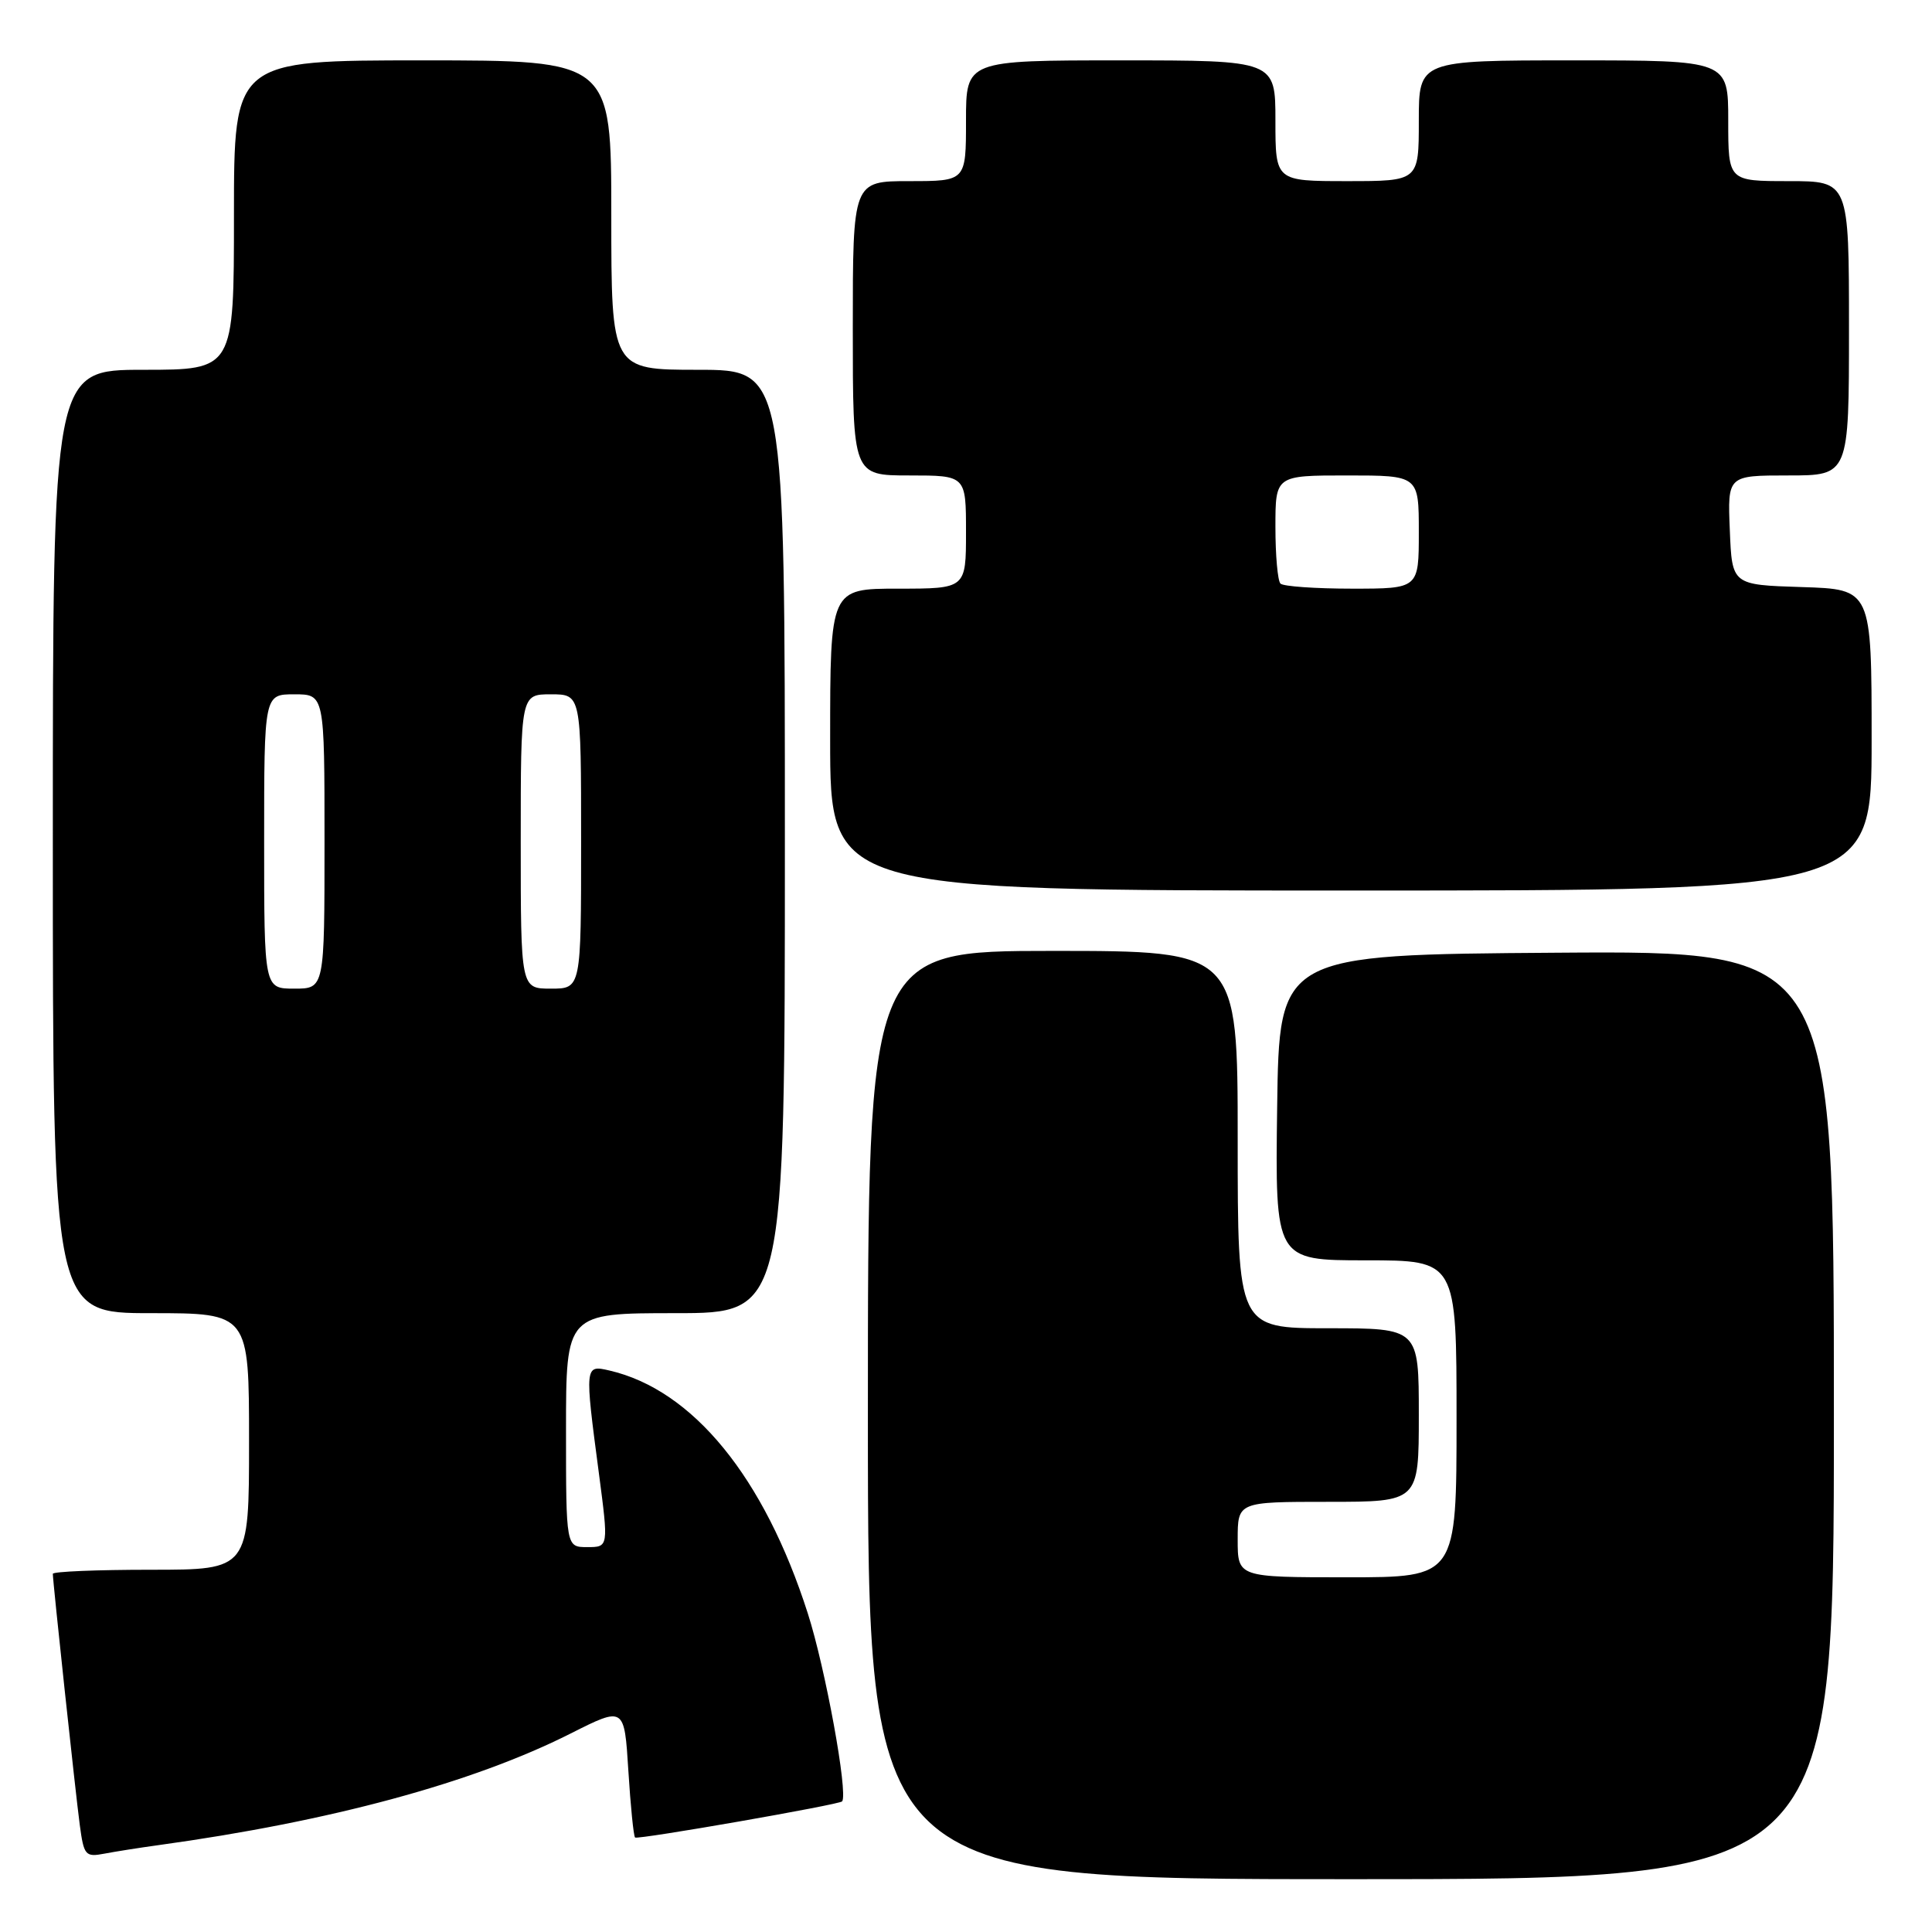 <?xml version="1.0" encoding="UTF-8" standalone="no"?>
<!DOCTYPE svg PUBLIC "-//W3C//DTD SVG 1.1//EN" "http://www.w3.org/Graphics/SVG/1.1/DTD/svg11.dtd" >
<svg xmlns="http://www.w3.org/2000/svg" xmlns:xlink="http://www.w3.org/1999/xlink" version="1.1" viewBox="0 0 256 256">
 <g >
 <path fill="currentColor"
d=" M 243.00 187.49 C 243.00 125.98 243.00 125.98 206.25 126.24 C 169.50 126.50 169.50 126.50 169.23 146.75 C 168.96 167.00 168.96 167.00 180.98 167.00 C 193.00 167.00 193.00 167.00 193.00 188.00 C 193.00 209.00 193.00 209.00 178.50 209.00 C 164.00 209.00 164.00 209.00 164.00 204.00 C 164.00 199.00 164.00 199.00 176.00 199.00 C 188.00 199.00 188.00 199.00 188.00 187.50 C 188.00 176.00 188.00 176.00 176.00 176.00 C 164.00 176.00 164.00 176.00 164.00 151.00 C 164.00 126.00 164.00 126.00 139.50 126.00 C 115.00 126.00 115.00 126.00 115.00 187.50 C 115.00 249.00 115.00 249.00 179.00 249.00 C 243.00 249.00 243.00 249.00 243.00 187.49 Z  M 21.00 244.49 C 43.78 241.35 62.61 236.26 75.61 229.70 C 82.73 226.11 82.73 226.11 83.26 234.62 C 83.55 239.29 83.95 243.28 84.15 243.48 C 84.47 243.80 111.28 239.12 111.59 238.69 C 112.39 237.57 109.36 221.02 107.04 213.79 C 101.26 195.73 91.81 184.16 80.75 181.60 C 77.47 180.84 77.46 180.89 79.36 195.25 C 80.64 205.00 80.64 205.00 77.82 205.00 C 75.00 205.00 75.00 205.00 75.00 189.50 C 75.00 174.00 75.00 174.00 89.50 174.00 C 104.00 174.00 104.00 174.00 104.00 111.50 C 104.00 49.00 104.00 49.00 92.50 49.00 C 81.00 49.00 81.00 49.00 81.00 28.50 C 81.00 8.00 81.00 8.00 56.00 8.00 C 31.00 8.00 31.00 8.00 31.00 28.50 C 31.00 49.00 31.00 49.00 19.00 49.00 C 7.00 49.00 7.00 49.00 7.00 111.50 C 7.00 174.00 7.00 174.00 20.00 174.00 C 33.00 174.00 33.00 174.00 33.00 191.00 C 33.00 208.00 33.00 208.00 20.00 208.00 C 12.85 208.00 7.00 208.24 7.00 208.54 C 7.00 209.58 10.00 237.53 10.57 241.81 C 11.11 245.85 11.31 246.10 13.82 245.62 C 15.29 245.34 18.52 244.83 21.00 244.49 Z  M 248.00 98.04 C 248.00 78.08 248.00 78.08 238.75 77.79 C 229.50 77.50 229.50 77.50 229.21 70.25 C 228.91 63.00 228.91 63.00 236.96 63.00 C 245.00 63.00 245.00 63.00 245.00 43.50 C 245.00 24.00 245.00 24.00 237.00 24.00 C 229.00 24.00 229.00 24.00 229.00 16.00 C 229.00 8.00 229.00 8.00 208.50 8.00 C 188.00 8.00 188.00 8.00 188.00 16.00 C 188.00 24.00 188.00 24.00 178.50 24.00 C 169.00 24.00 169.00 24.00 169.00 16.00 C 169.00 8.00 169.00 8.00 148.50 8.00 C 128.00 8.00 128.00 8.00 128.00 16.00 C 128.00 24.00 128.00 24.00 120.50 24.00 C 113.00 24.00 113.00 24.00 113.00 43.50 C 113.00 63.00 113.00 63.00 120.50 63.00 C 128.00 63.00 128.00 63.00 128.00 70.50 C 128.00 78.00 128.00 78.00 119.00 78.00 C 110.00 78.00 110.00 78.00 110.00 98.00 C 110.00 118.00 110.00 118.00 179.00 118.00 C 248.00 118.00 248.00 118.00 248.00 98.04 Z  M 35.00 111.50 C 35.00 92.00 35.00 92.00 39.00 92.00 C 43.00 92.00 43.00 92.00 43.00 111.50 C 43.00 131.00 43.00 131.00 39.00 131.00 C 35.00 131.00 35.00 131.00 35.00 111.50 Z  M 69.00 111.50 C 69.00 92.00 69.00 92.00 73.00 92.00 C 77.00 92.00 77.00 92.00 77.00 111.50 C 77.00 131.00 77.00 131.00 73.00 131.00 C 69.00 131.00 69.00 131.00 69.00 111.50 Z  M 169.67 77.33 C 169.30 76.97 169.00 73.59 169.00 69.83 C 169.00 63.00 169.00 63.00 178.50 63.00 C 188.00 63.00 188.00 63.00 188.00 70.50 C 188.00 78.00 188.00 78.00 179.17 78.00 C 174.31 78.00 170.03 77.70 169.67 77.33 Z "/>
</g>
</svg>